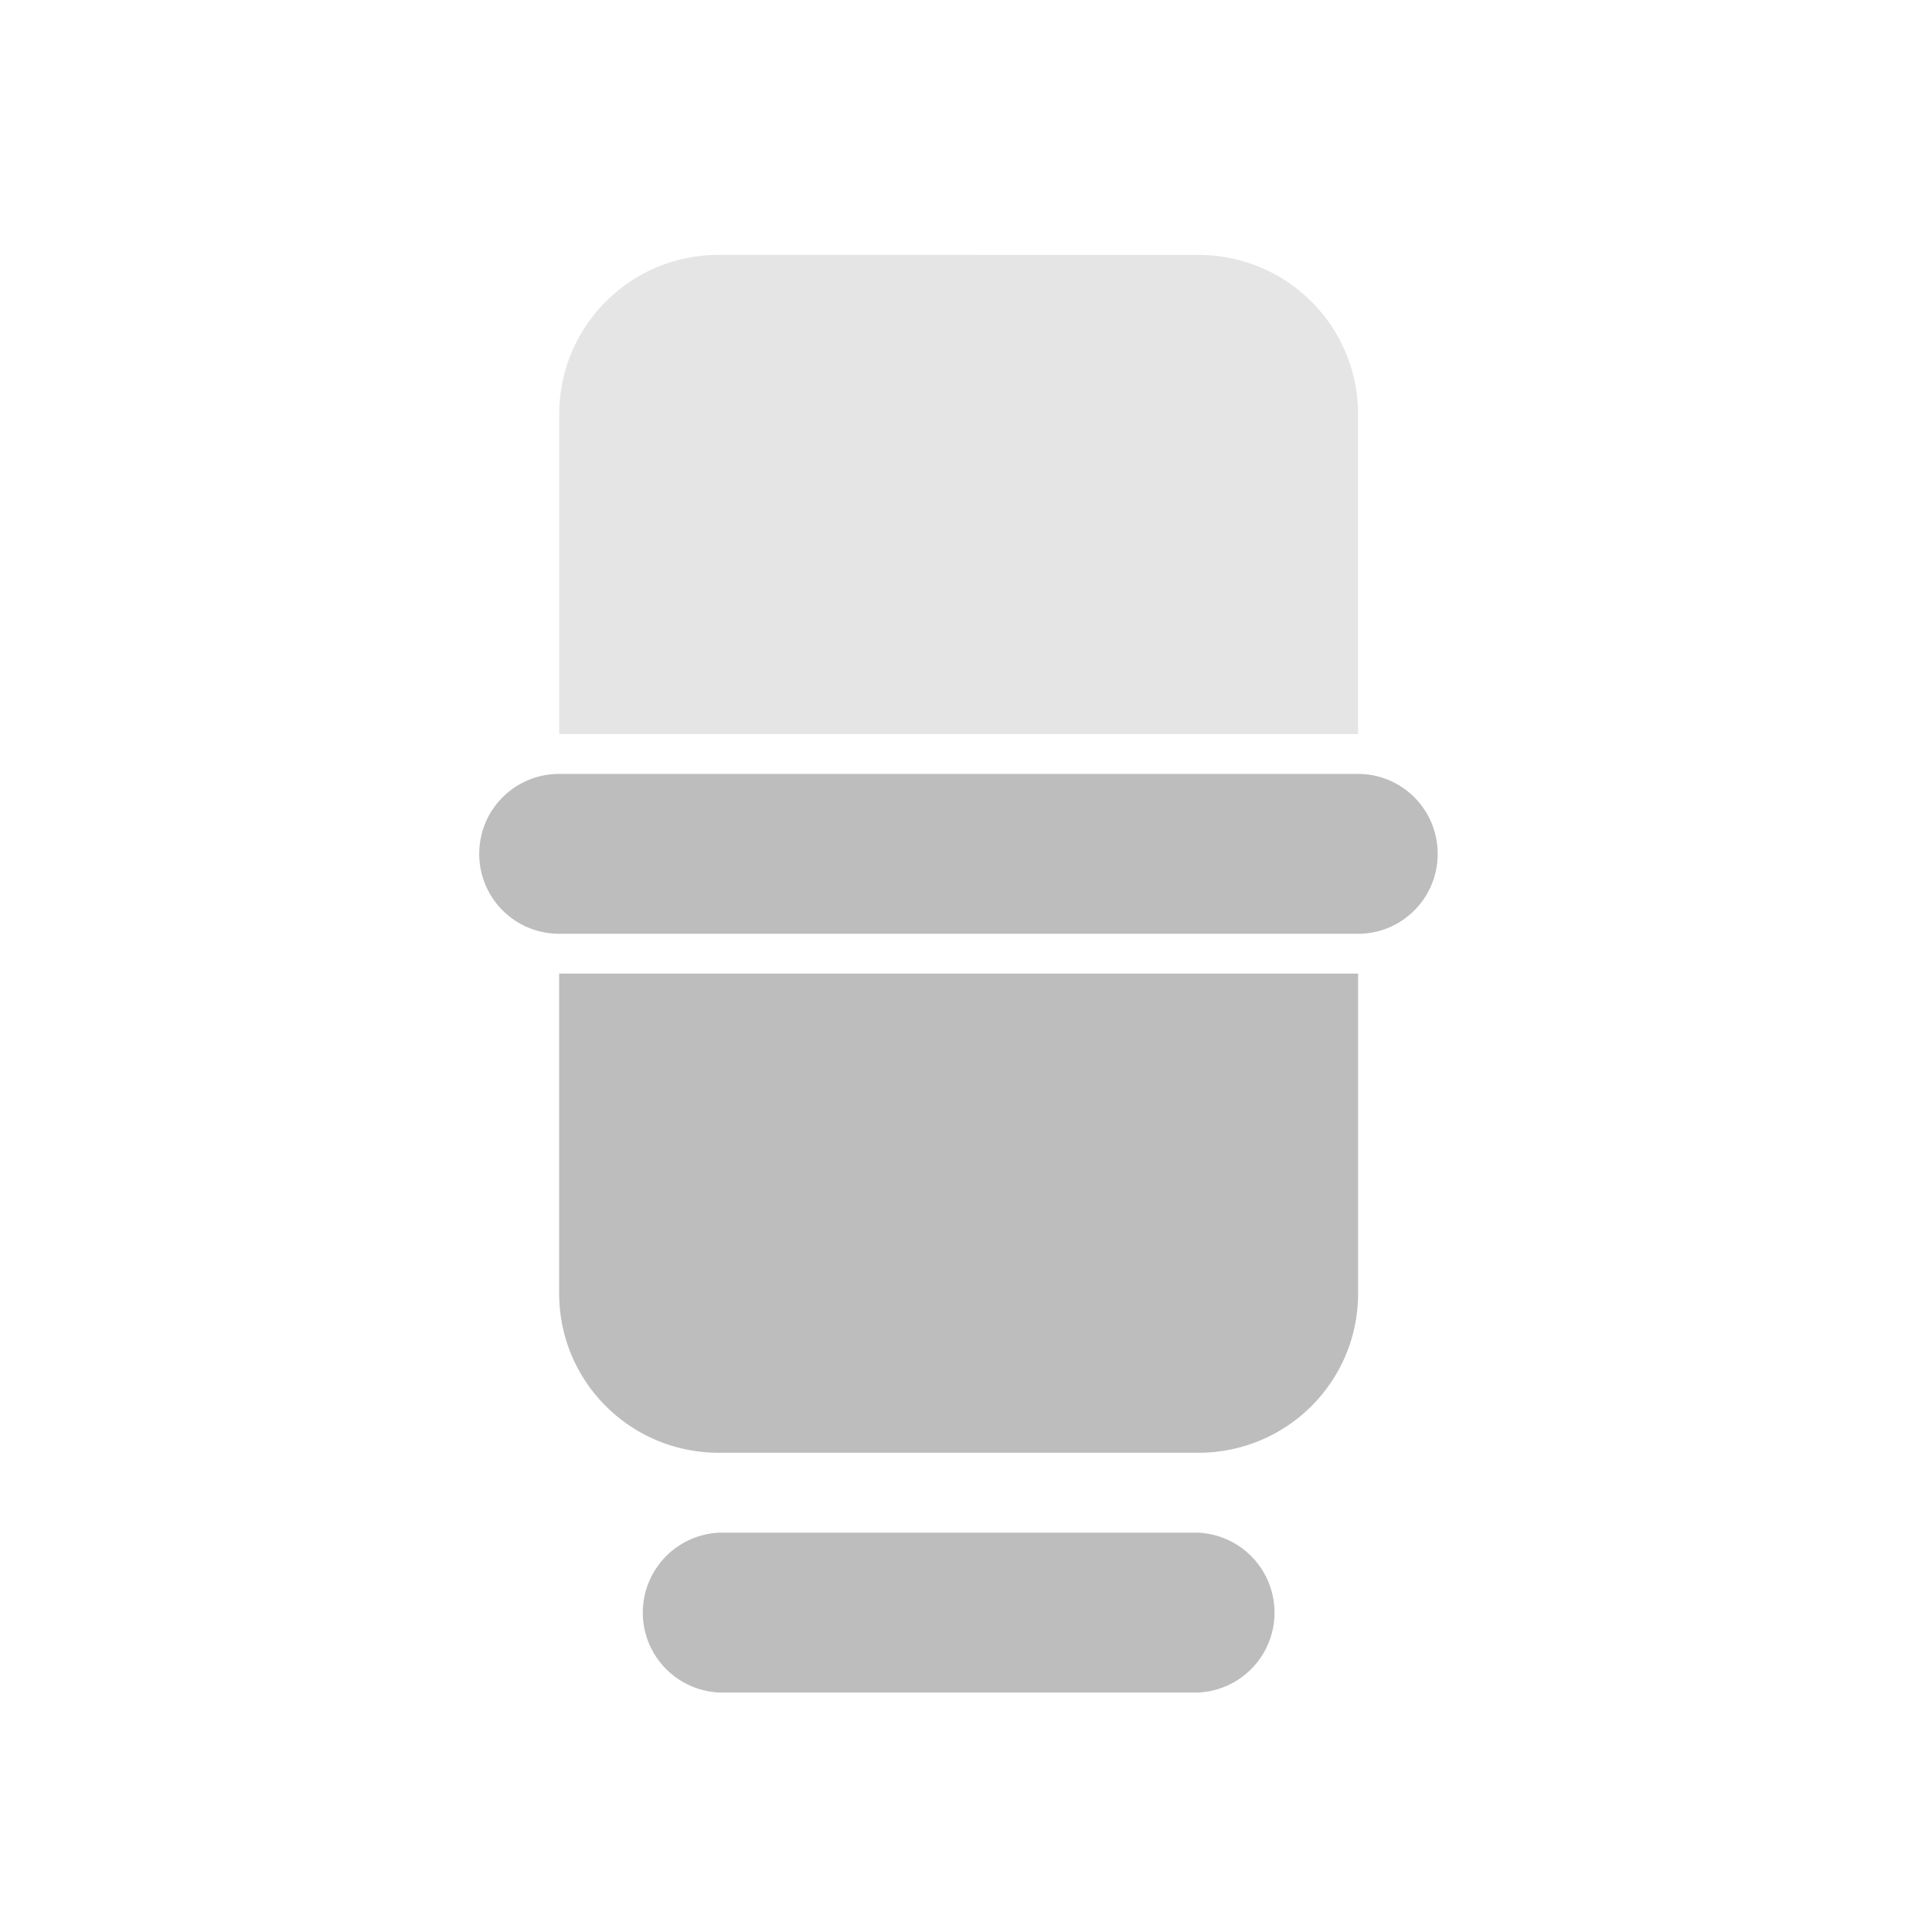 <svg xmlns="http://www.w3.org/2000/svg" width="22pt" height="22pt" viewBox="0 0 22 22"><g fill="#bdbdbd"><path d="M8.188 2.902c-1.008 0-1.82.809-1.82 1.817v3.64h9.097V4.72a1.814 1.814 0 0 0-1.82-1.817zm0 0" fill-opacity=".392"/><path d="M6.367 11.086v3.64c0 1.008.813 1.817 1.82 1.817h5.458c1.007 0 1.82-.809 1.82-1.816v-3.641zm0 0M8.188 17.453h5.457a.911.911 0 0 1 0 1.82H8.188a.911.911 0 0 1 0-1.82zm0 0M6.367 8.813h9.098c.5 0 .906.406.906.91s-.406.91-.906.91H6.367a.909.909 0 0 1-.91-.91c0-.504.406-.91.91-.91zm0 0"/></g></svg>